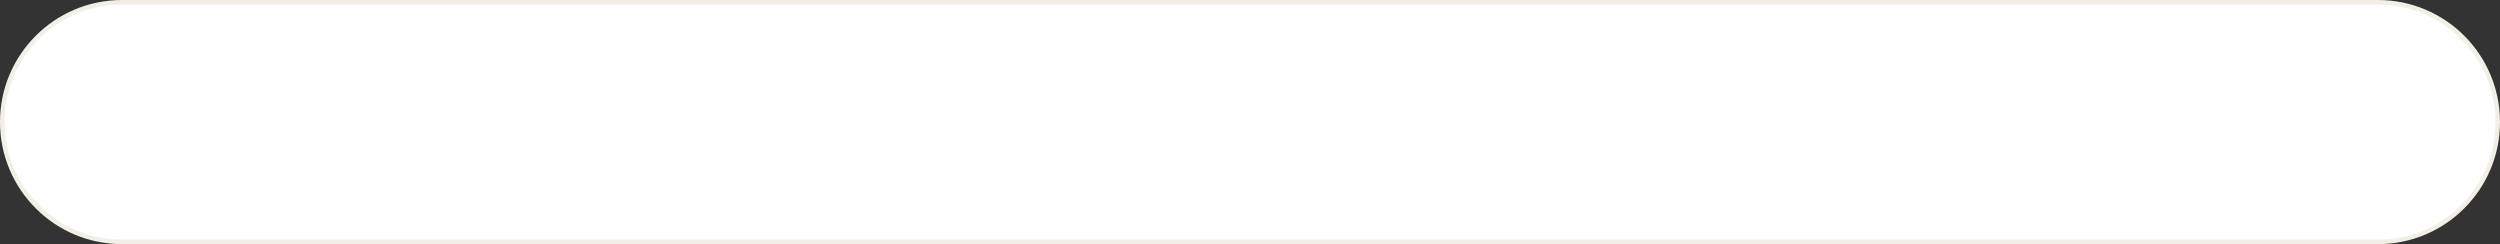 <svg width="553" height="54" viewBox="0 0 553 54" fill="none" xmlns="http://www.w3.org/2000/svg">
<rect x="0" y="0" width="553" height="54" fill="#333333" stroke="none"/>
<path d="M0.5 27C0.5 12.364 12.364 0.5 27 0.5H526C540.636 0.5 552.5 12.364 552.5 27C552.5 41.636 540.636 53.5 526 53.5H27C12.364 53.5 0.5 41.636 0.5 27Z" fill="white" stroke="#F2EFE6"/>
</svg>
